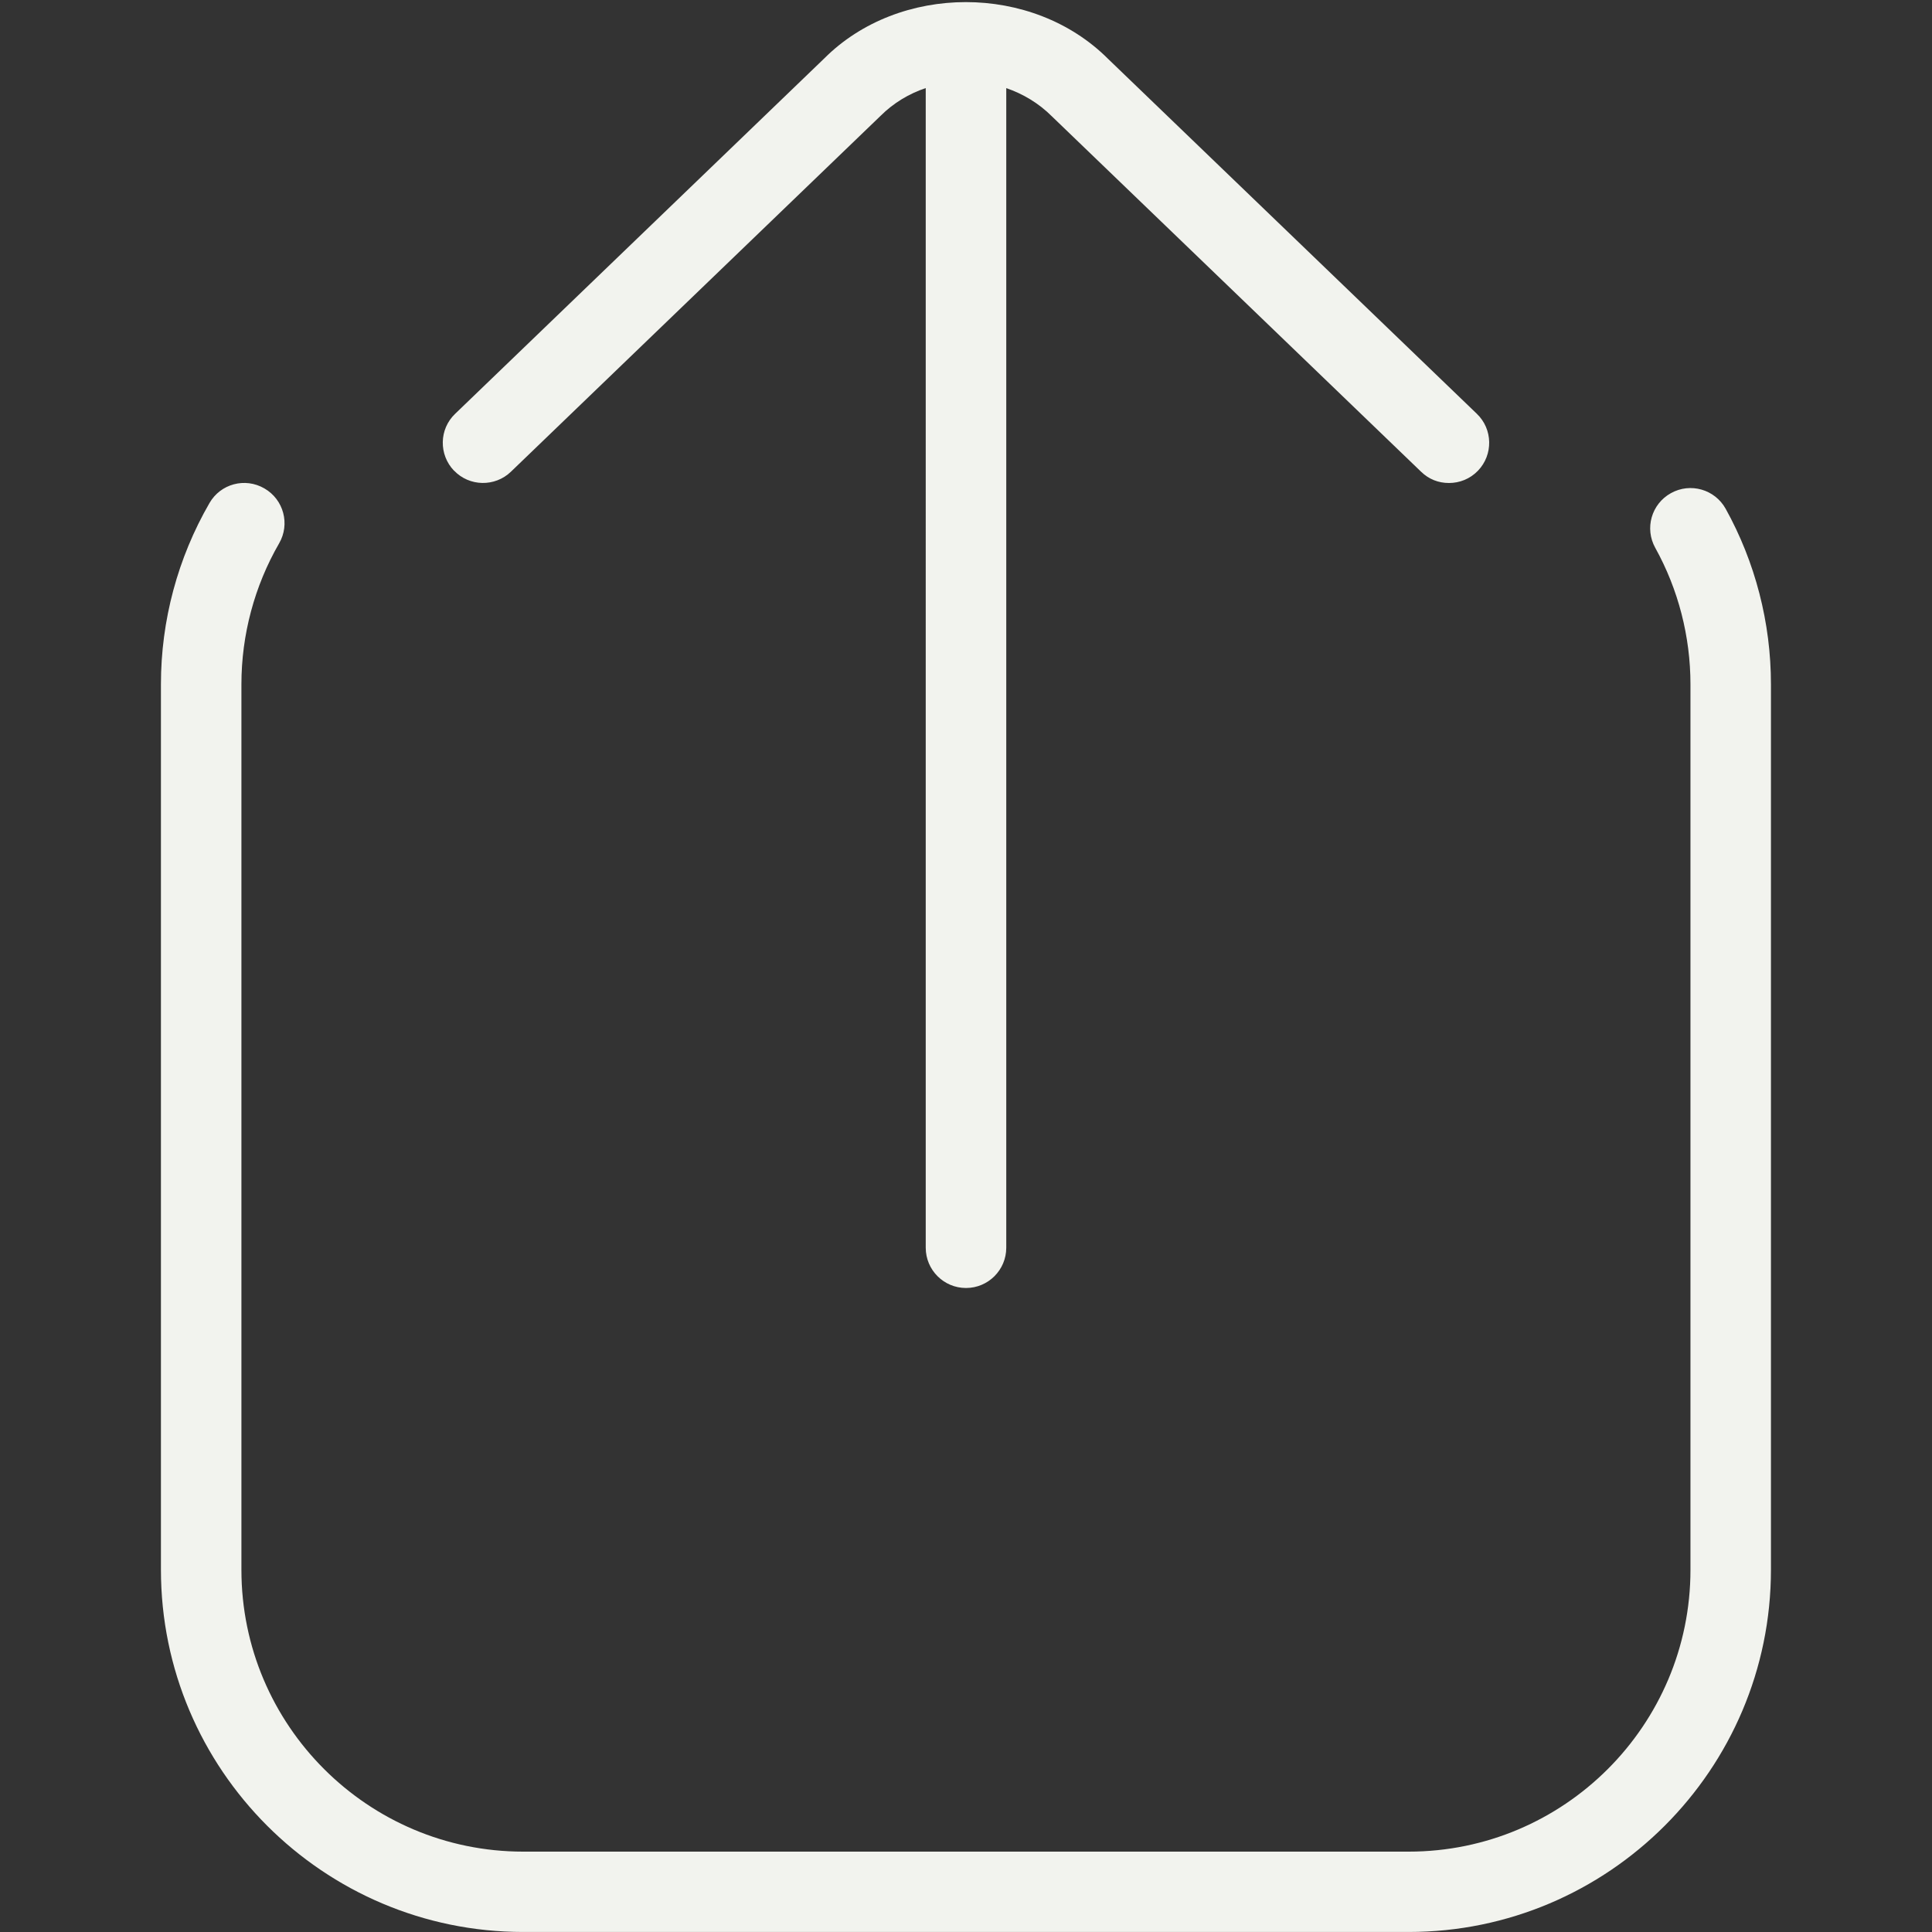 <?xml version="1.0" encoding="UTF-8"?>
<svg id="Layer_1" xmlns="http://www.w3.org/2000/svg" version="1.1" viewBox="0 0 512 512">
  <rect x="0" y="0" width="512" height="512" fill="#333333" stroke="none"/>
  <!-- Generator: Adobe Illustrator 29.5.1, SVG Export Plug-In . SVG Version: 2.1.0 Build 141)  -->
  <defs>
    <style>
      .st0 {
        fill: #f2f3ee;
      }
    </style>
  </defs>
  <path class="st0" d="M120.32,124.74c-4.07-4.25-3.97-11.01.3-15.08L218.43,15.49c19.84-19.86,55.15-20.01,75.26.15l97.69,94.02c4.25,4.07,4.37,10.84.3,15.08-2.09,2.18-4.89,3.26-7.68,3.26s-5.33-.98-7.4-2.99l-97.83-94.17c-3.48-3.48-7.66-5.97-12.1-7.49v307.31c0,5.89-4.78,10.67-10.67,10.67s-10.67-4.78-10.67-10.67V23.34c-4.44,1.49-8.55,3.95-11.97,7.36l-97.96,94.31c-4.22,4.07-11.01,3.97-15.08-.3v.02ZM457.32,134.83c-2.86-5.14-9.34-7.02-14.51-4.14-5.16,2.86-7.02,9.34-4.14,14.51,6.1,10.99,9.32,23.49,9.32,36.16v234.67c0,41.17-33.49,74.67-74.67,74.67h-234.67c-41.17,0-74.67-33.49-74.67-74.67v-234.69c0-13.12,3.46-26.03,9.98-37.33,2.97-5.1,1.22-11.63-3.88-14.57-5.14-2.99-11.65-1.22-14.57,3.88-8.41,14.55-12.86,31.13-12.86,48v234.67c0,52.93,43.07,96,96,96h234.67c52.93,0,96-43.07,96-96v-234.65c0-16.3-4.16-32.38-12.01-46.53v.02Z"/>
</svg>